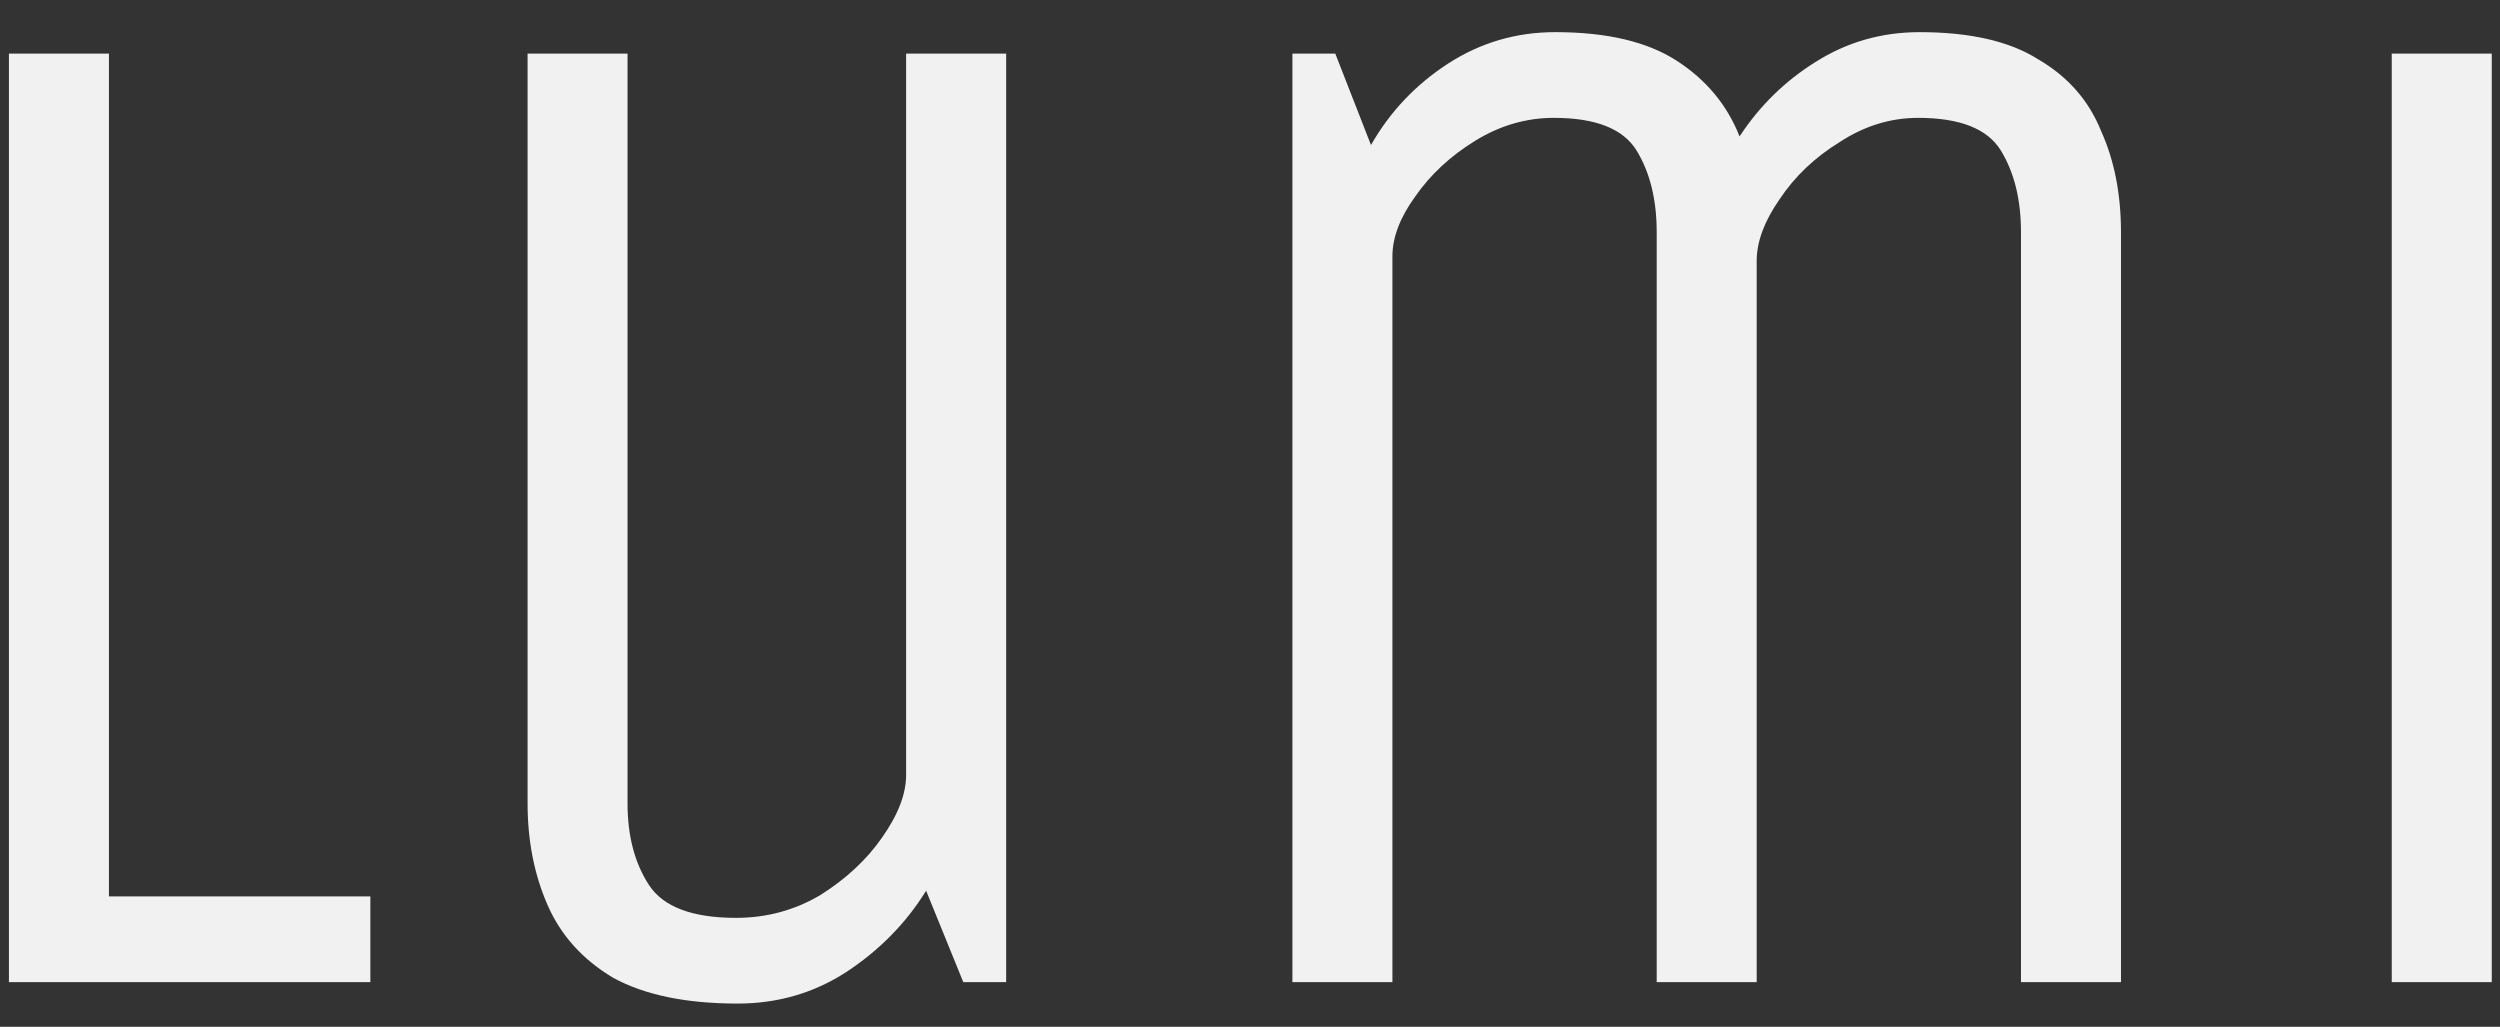 <svg width="56" height="23" viewBox="0 0 56 23" fill="none" xmlns="http://www.w3.org/2000/svg">
<rect x="0" y="0" width="56" height="23" fill="#333333" stroke="none"/>
<path d="M0.2 1.2H2.44V20.08H8.296V22H0.2V1.2ZM11.818 1.2H14.057V18C14.057 18.725 14.217 19.333 14.537 19.824C14.857 20.315 15.508 20.56 16.489 20.56C17.172 20.56 17.802 20.389 18.378 20.048C18.953 19.685 19.412 19.259 19.753 18.768C20.116 18.256 20.297 17.787 20.297 17.36V1.2H22.538V22H21.578L20.745 19.952C20.297 20.677 19.7 21.285 18.953 21.776C18.228 22.245 17.418 22.48 16.521 22.48C15.37 22.48 14.441 22.288 13.738 21.904C13.055 21.499 12.564 20.955 12.265 20.272C11.967 19.589 11.818 18.832 11.818 18V1.2ZM28.95 22V1.2H29.91L30.71 3.248C31.137 2.501 31.713 1.893 32.438 1.424C33.163 0.955 33.963 0.72 34.838 0.72C35.99 0.72 36.897 0.933 37.558 1.36C38.219 1.787 38.689 2.352 38.966 3.056C39.414 2.373 39.979 1.819 40.662 1.392C41.366 0.944 42.145 0.72 42.998 0.72C44.129 0.72 45.014 0.923 45.654 1.328C46.315 1.712 46.785 2.245 47.062 2.928C47.361 3.589 47.51 4.347 47.51 5.2V22H45.27V5.2C45.27 4.475 45.121 3.867 44.822 3.376C44.523 2.885 43.905 2.64 42.966 2.64C42.347 2.64 41.761 2.821 41.206 3.184C40.651 3.525 40.203 3.952 39.862 4.464C39.521 4.955 39.35 5.413 39.35 5.84V22H37.11V5.2C37.11 4.475 36.961 3.867 36.662 3.376C36.363 2.885 35.745 2.64 34.806 2.64C34.187 2.64 33.601 2.811 33.046 3.152C32.491 3.493 32.043 3.909 31.702 4.4C31.361 4.869 31.19 5.317 31.19 5.744V22H28.95ZM53.575 22V1.2H55.815V22H53.575Z" fill="#F1F1F1"/>
</svg>
